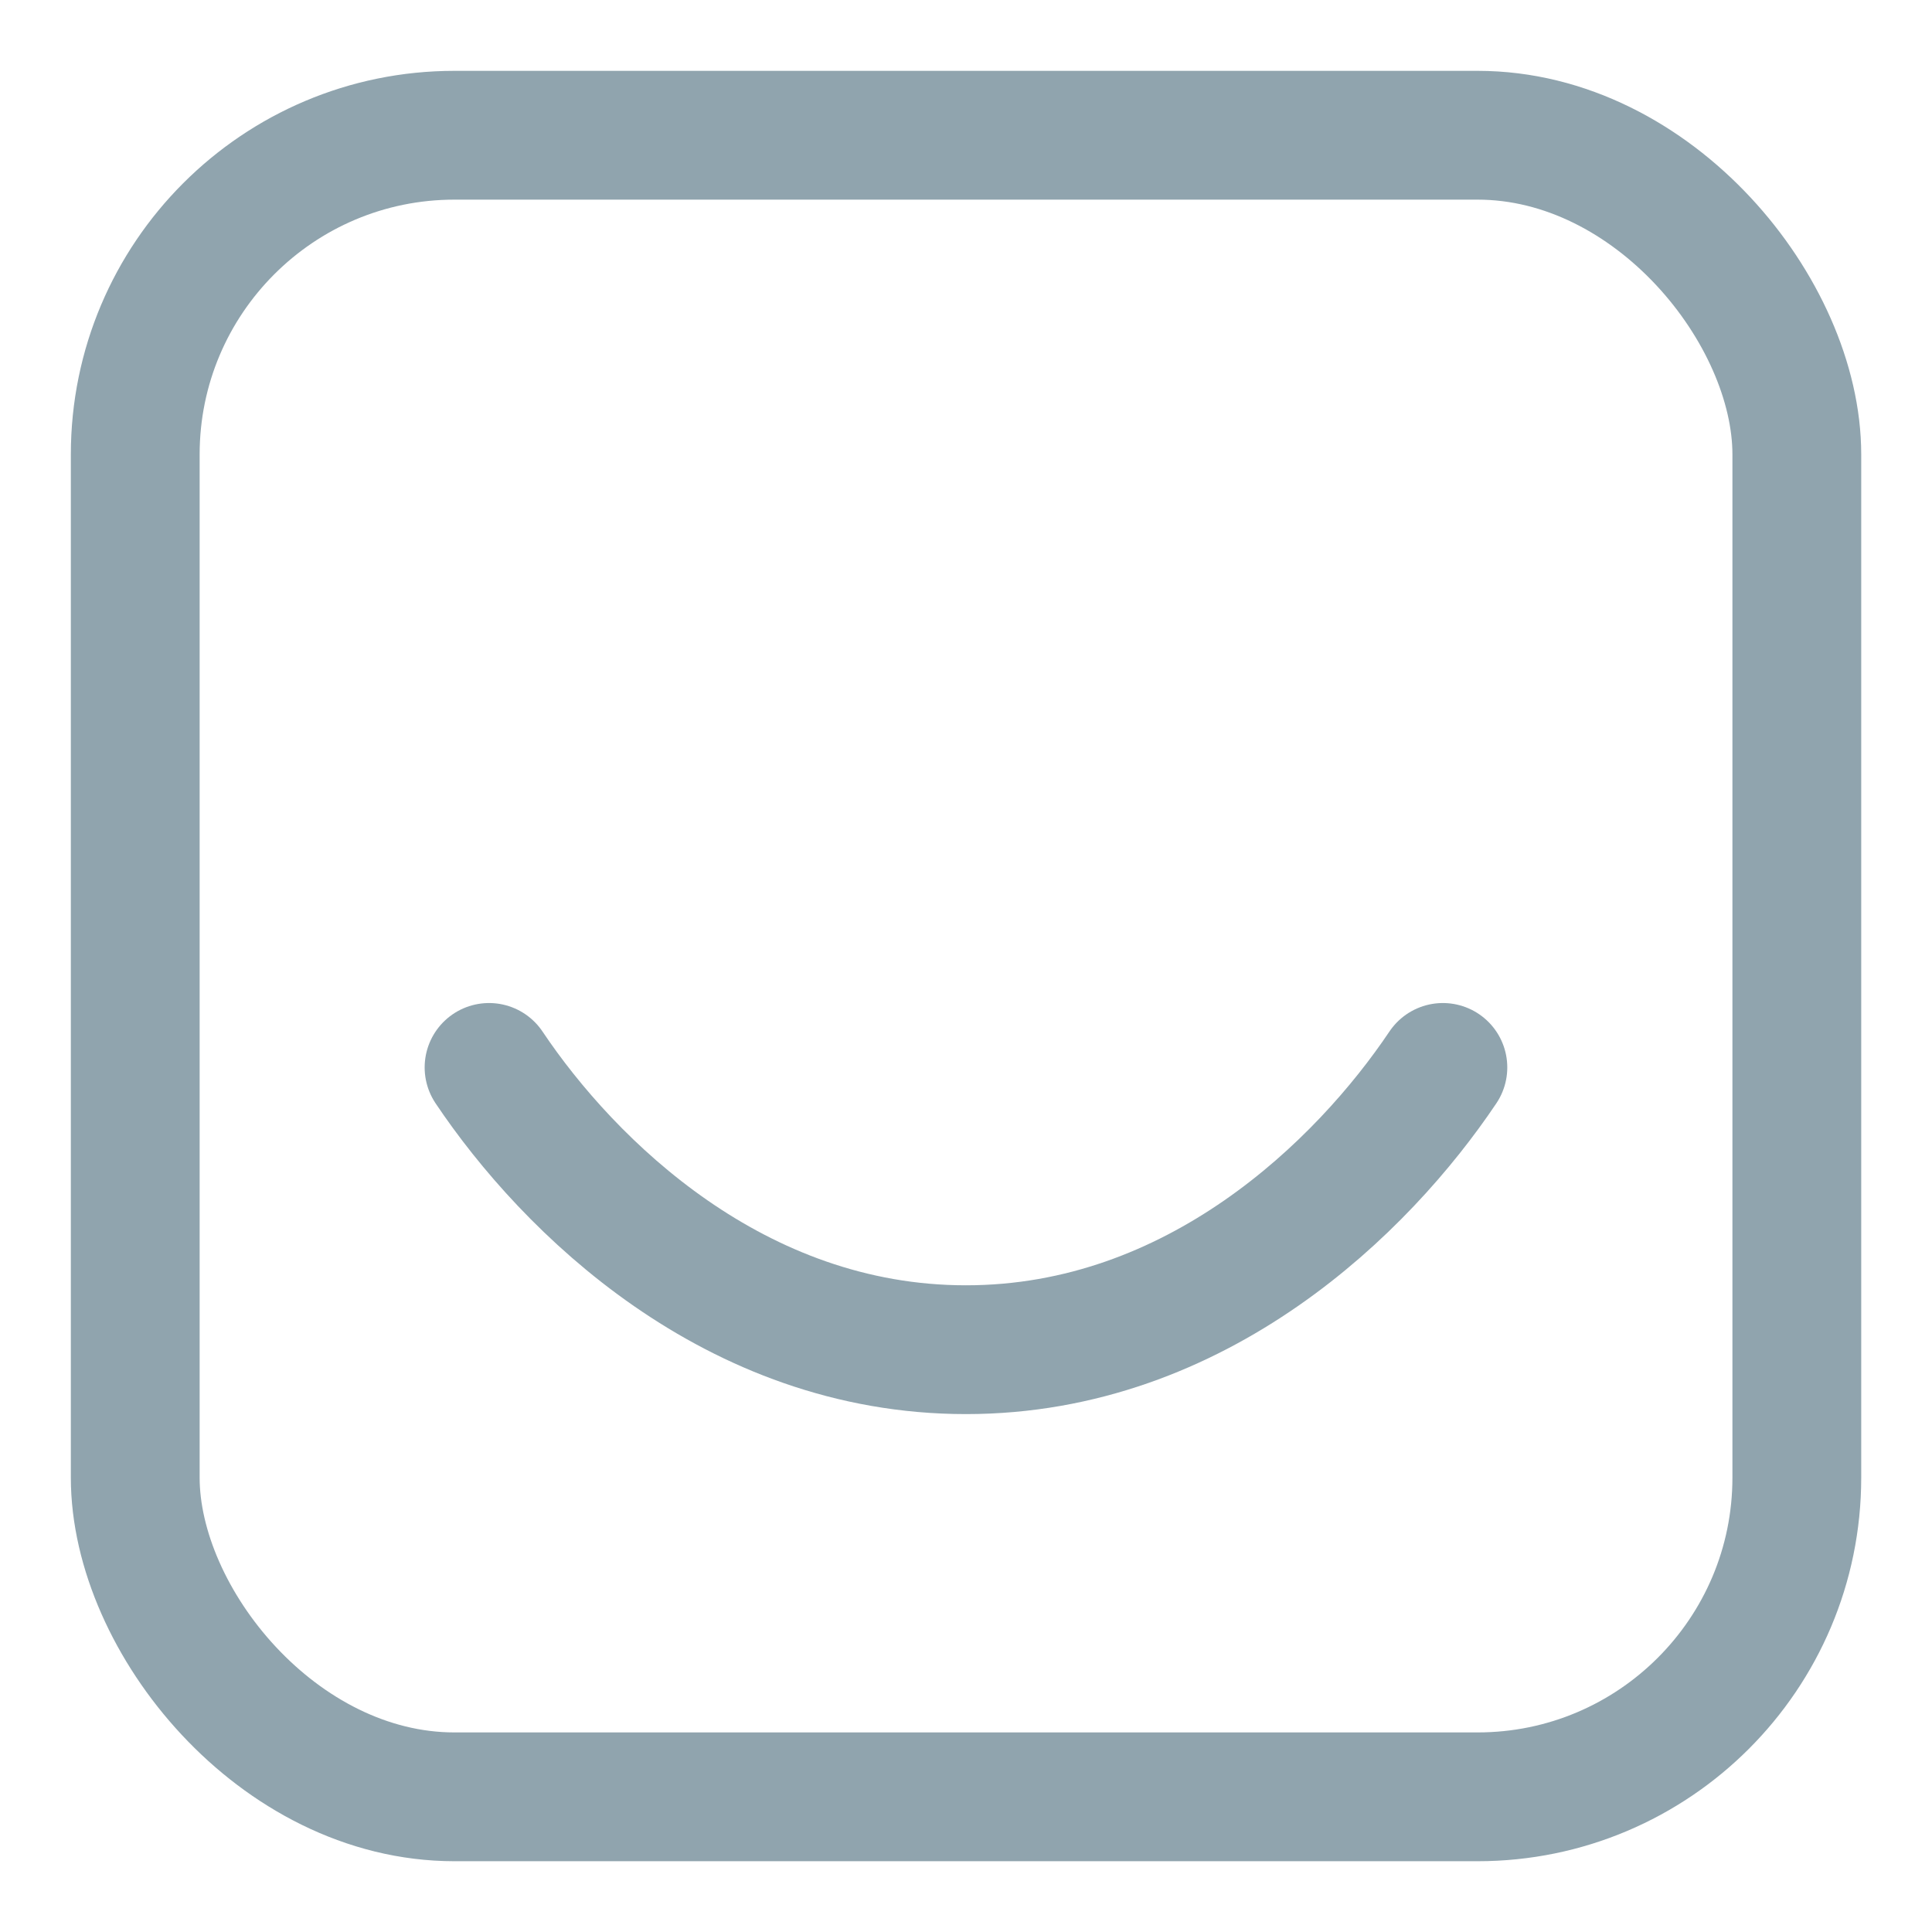<svg width="30" height="30" viewBox="0 0 30 30" fill="none" xmlns="http://www.w3.org/2000/svg">
<rect x="2.1" y="2.1" width="25.801" height="25.801" rx="4.957" stroke="#90A4AE" stroke-width="2"/>
<path d="M7.594 16.575C8.833 18.423 11.409 20.958 14.999 20.958C18.589 20.958 21.165 18.423 22.405 16.575" stroke="#90A4AE" stroke-width="2" stroke-linecap="round"/>
</svg>
